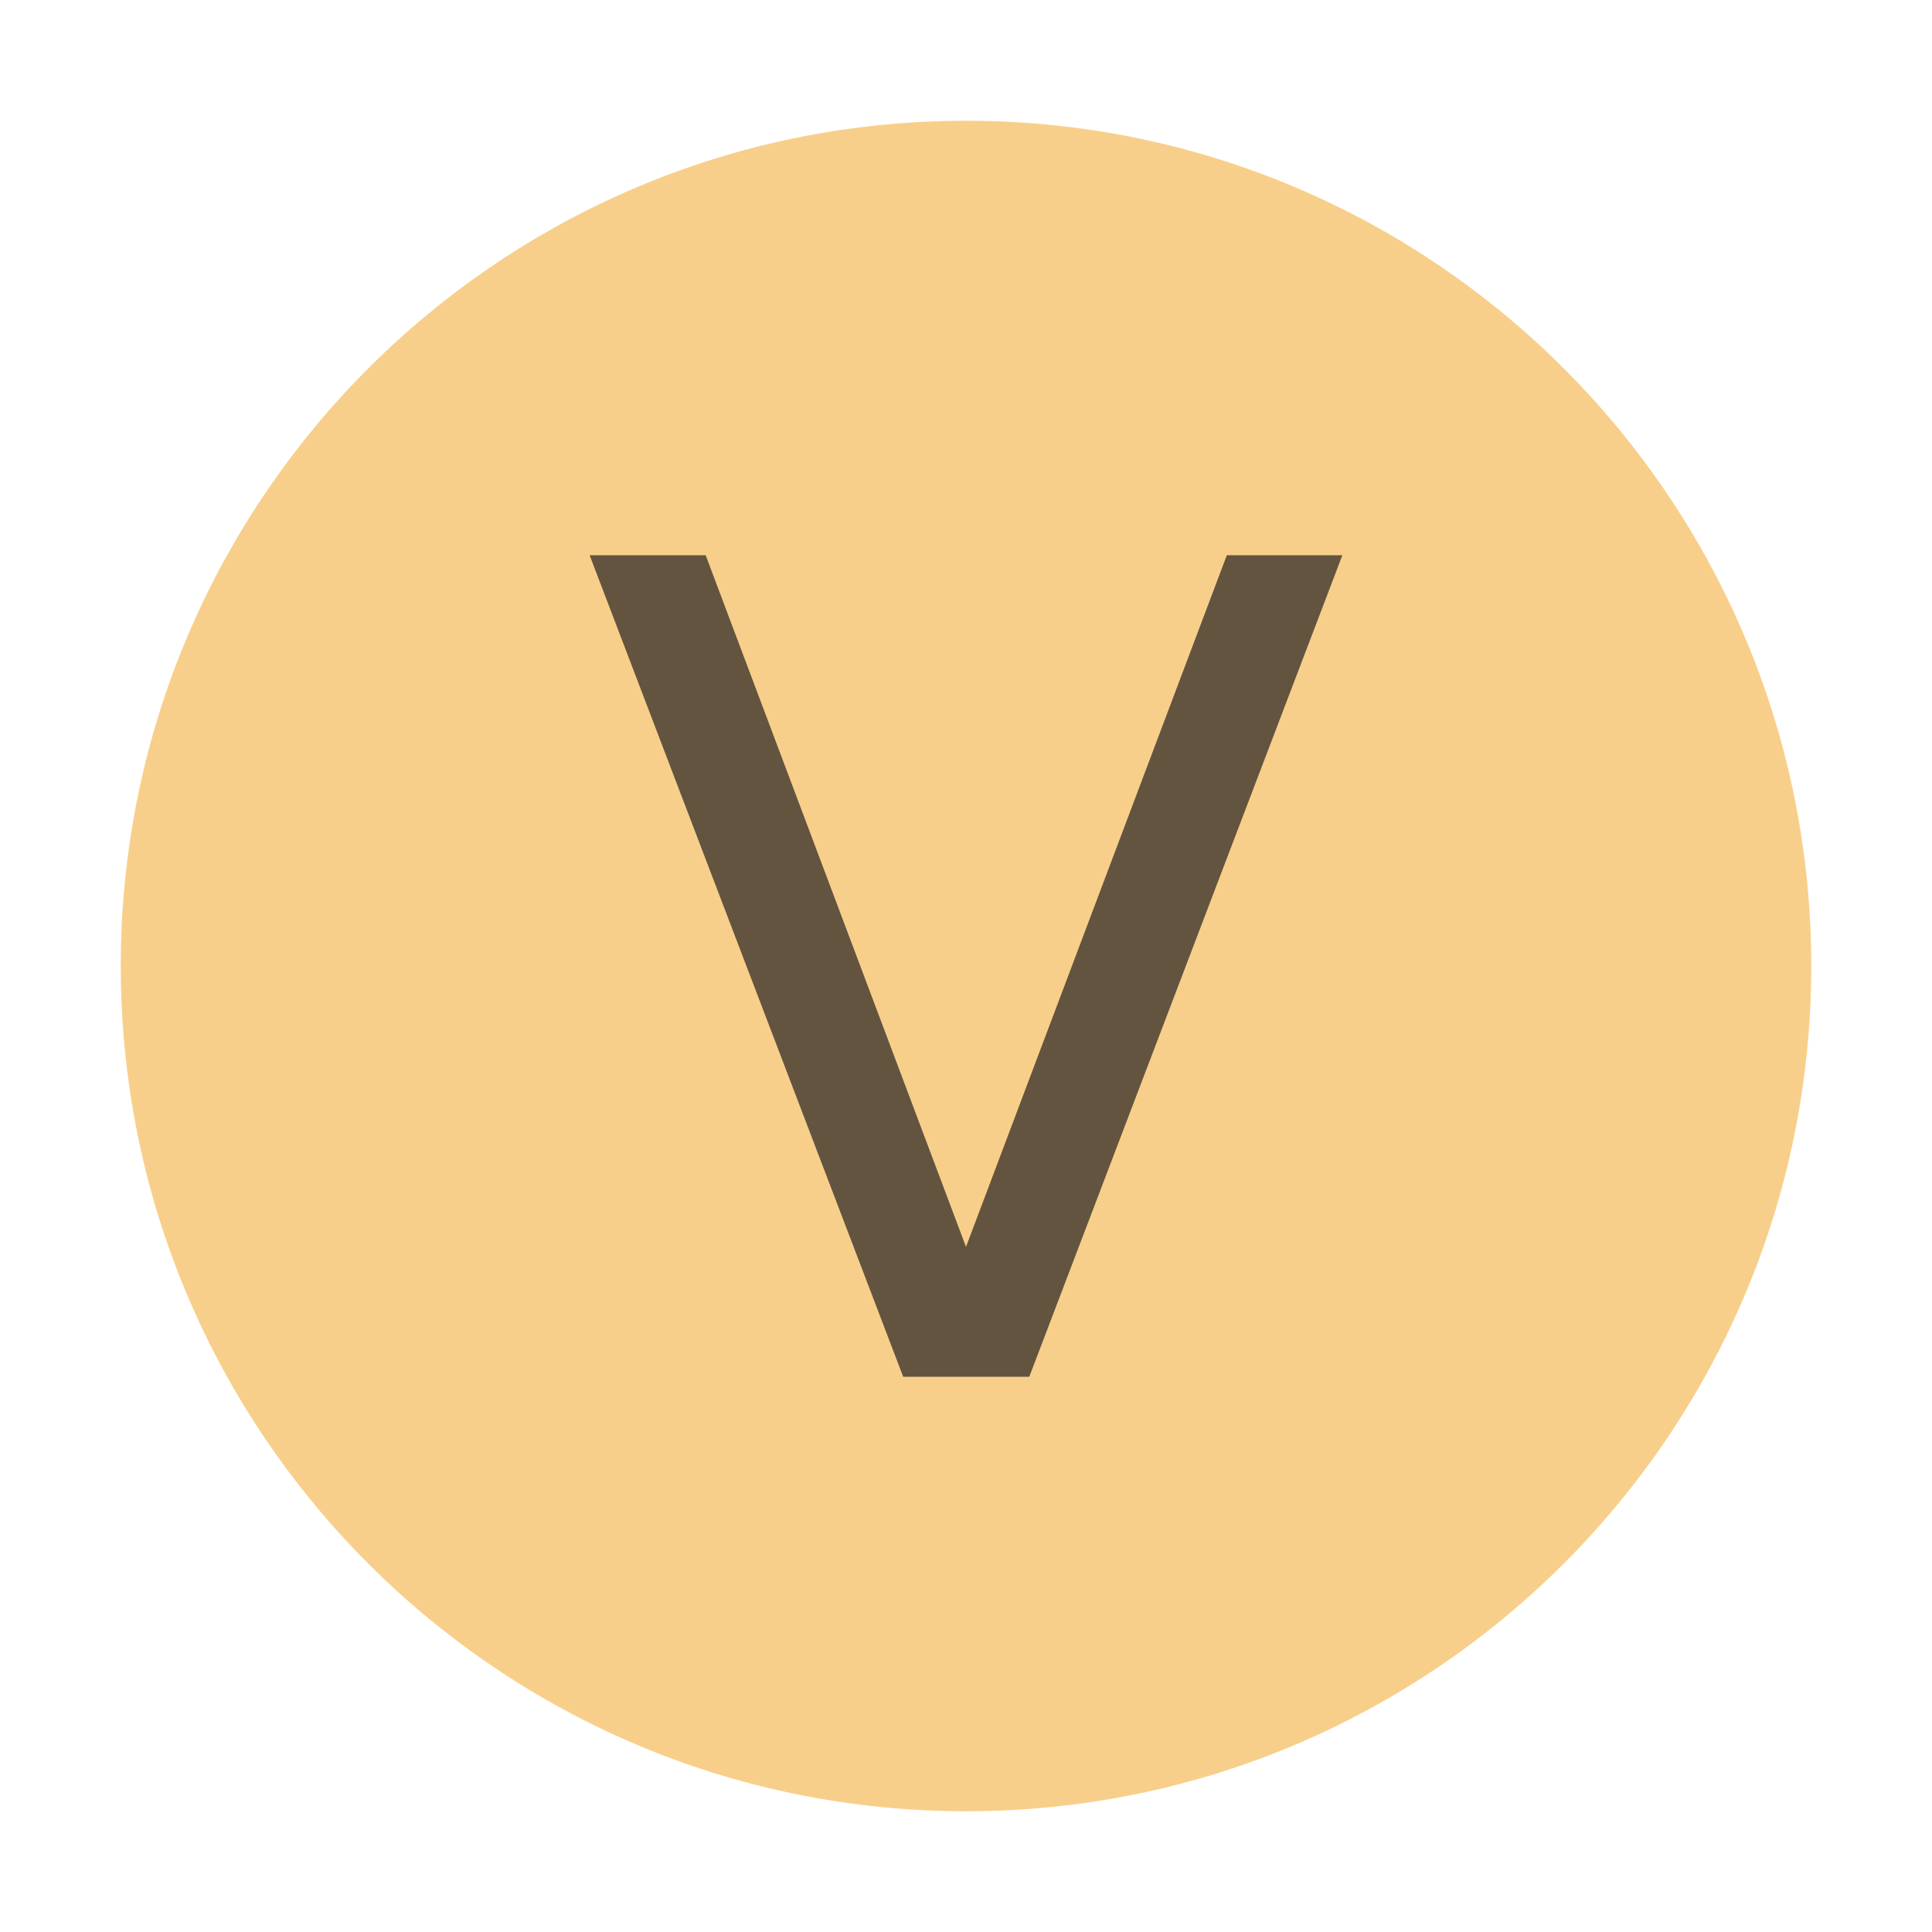 <?xml version="1.0" encoding="UTF-8" standalone="no"?>
<svg
   xmlns="http://www.w3.org/2000/svg"
   width="16"
   height="16"
   viewBox="0 0 16 16"
   version="1.1">
  <defs
     id="defs12" />
  <path
     id="path2-5"
     d="M 15,8 C 15,11.866 11.866,15 8,15 c -3.866,0 -7,-3.134 -7,-7 0,-3.866 3.134,-7 7,-7 C 11.866,1 15,4.134 15,8"
     style="fill:#f4af3d;fill-opacity:0.6" />
  <g
     id="text827"
     style="fill:#231f20;fill-opacity:0.698;stroke:none">
    <path
       id="path814"
       d="M 7.48,11.402 4.883,4.598 H 5.844 L 8,10.326 10.16,4.598 h 0.957 L 8.524,11.402 Z" />
  </g>
</svg>
